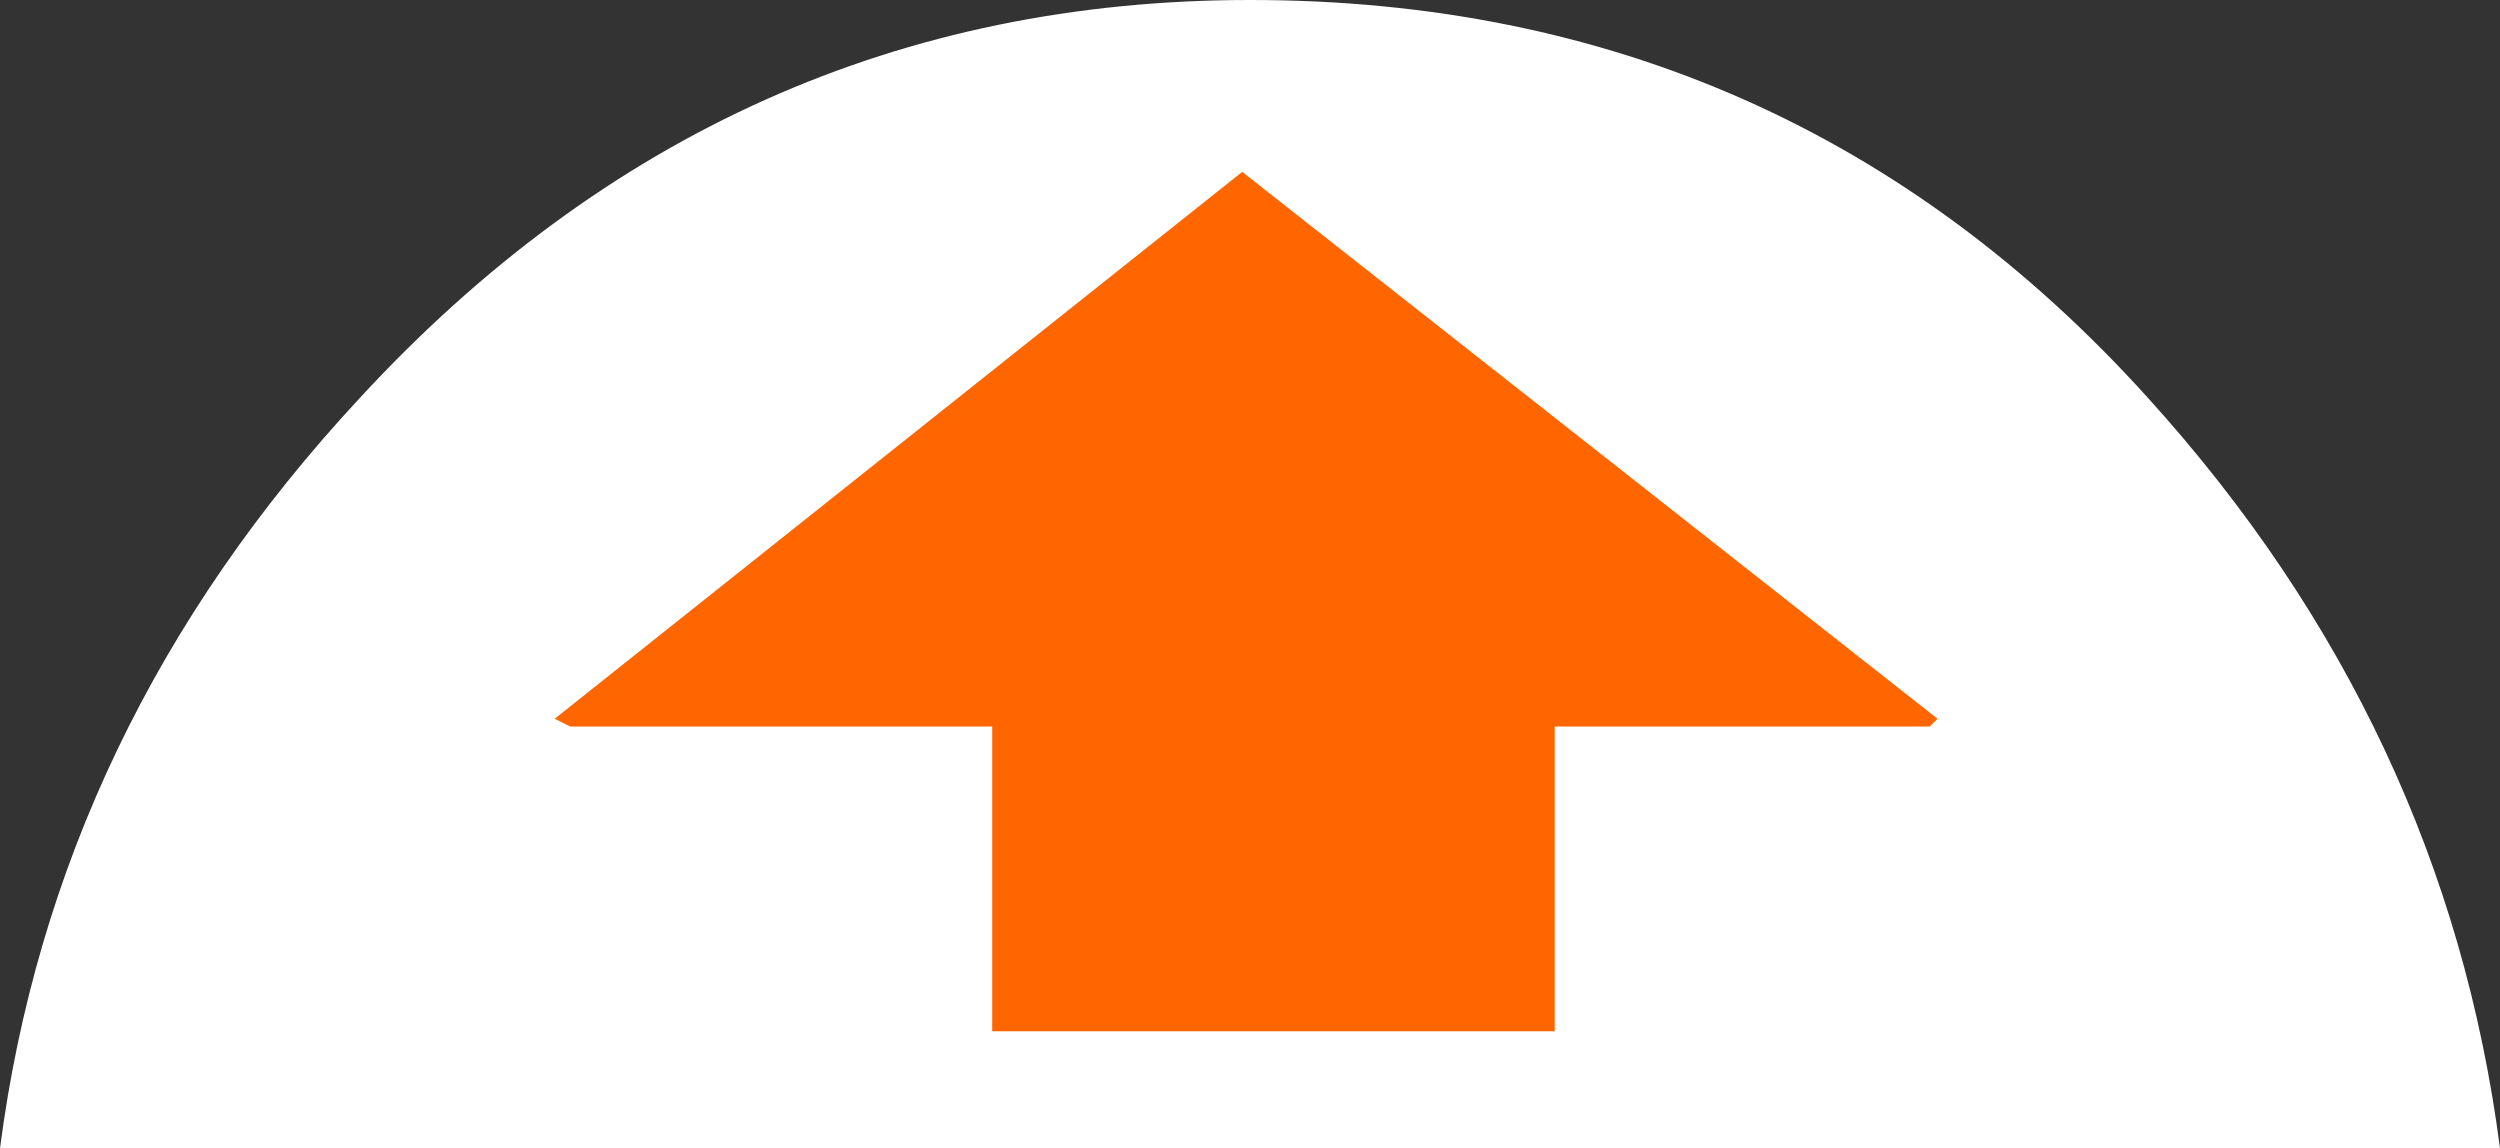 <?xml version="1.0" encoding="UTF-8" standalone="no"?>
<svg xmlns:ffdec="https://www.free-decompiler.com/flash" xmlns:xlink="http://www.w3.org/1999/xlink" ffdec:objectType="shape" height="7.35px" width="16.0px" xmlns="http://www.w3.org/2000/svg">
  <rect width="100%" height="100%" fill="#333333" stroke="none"/>
  <g transform="matrix(1.0, 0.0, 0.0, 1.0, -7.35, -9.85)">
    <path d="M23.35 17.2 L7.35 17.2 Q7.7 14.5 9.65 12.4 12.0 9.85 15.35 9.85 18.8 9.85 21.1 12.4 23.0 14.5 23.35 17.2" fill="#ffffff" fill-rule="evenodd" stroke="none"/>
    <path d="M19.7 14.5 L17.3 14.5 17.3 16.45 13.7 16.45 13.7 14.5 11.0 14.5 10.9 14.45 15.3 10.95 19.75 14.45 19.7 14.5" fill="#ff6600" fill-rule="evenodd" stroke="none"/>
  </g>
</svg>
